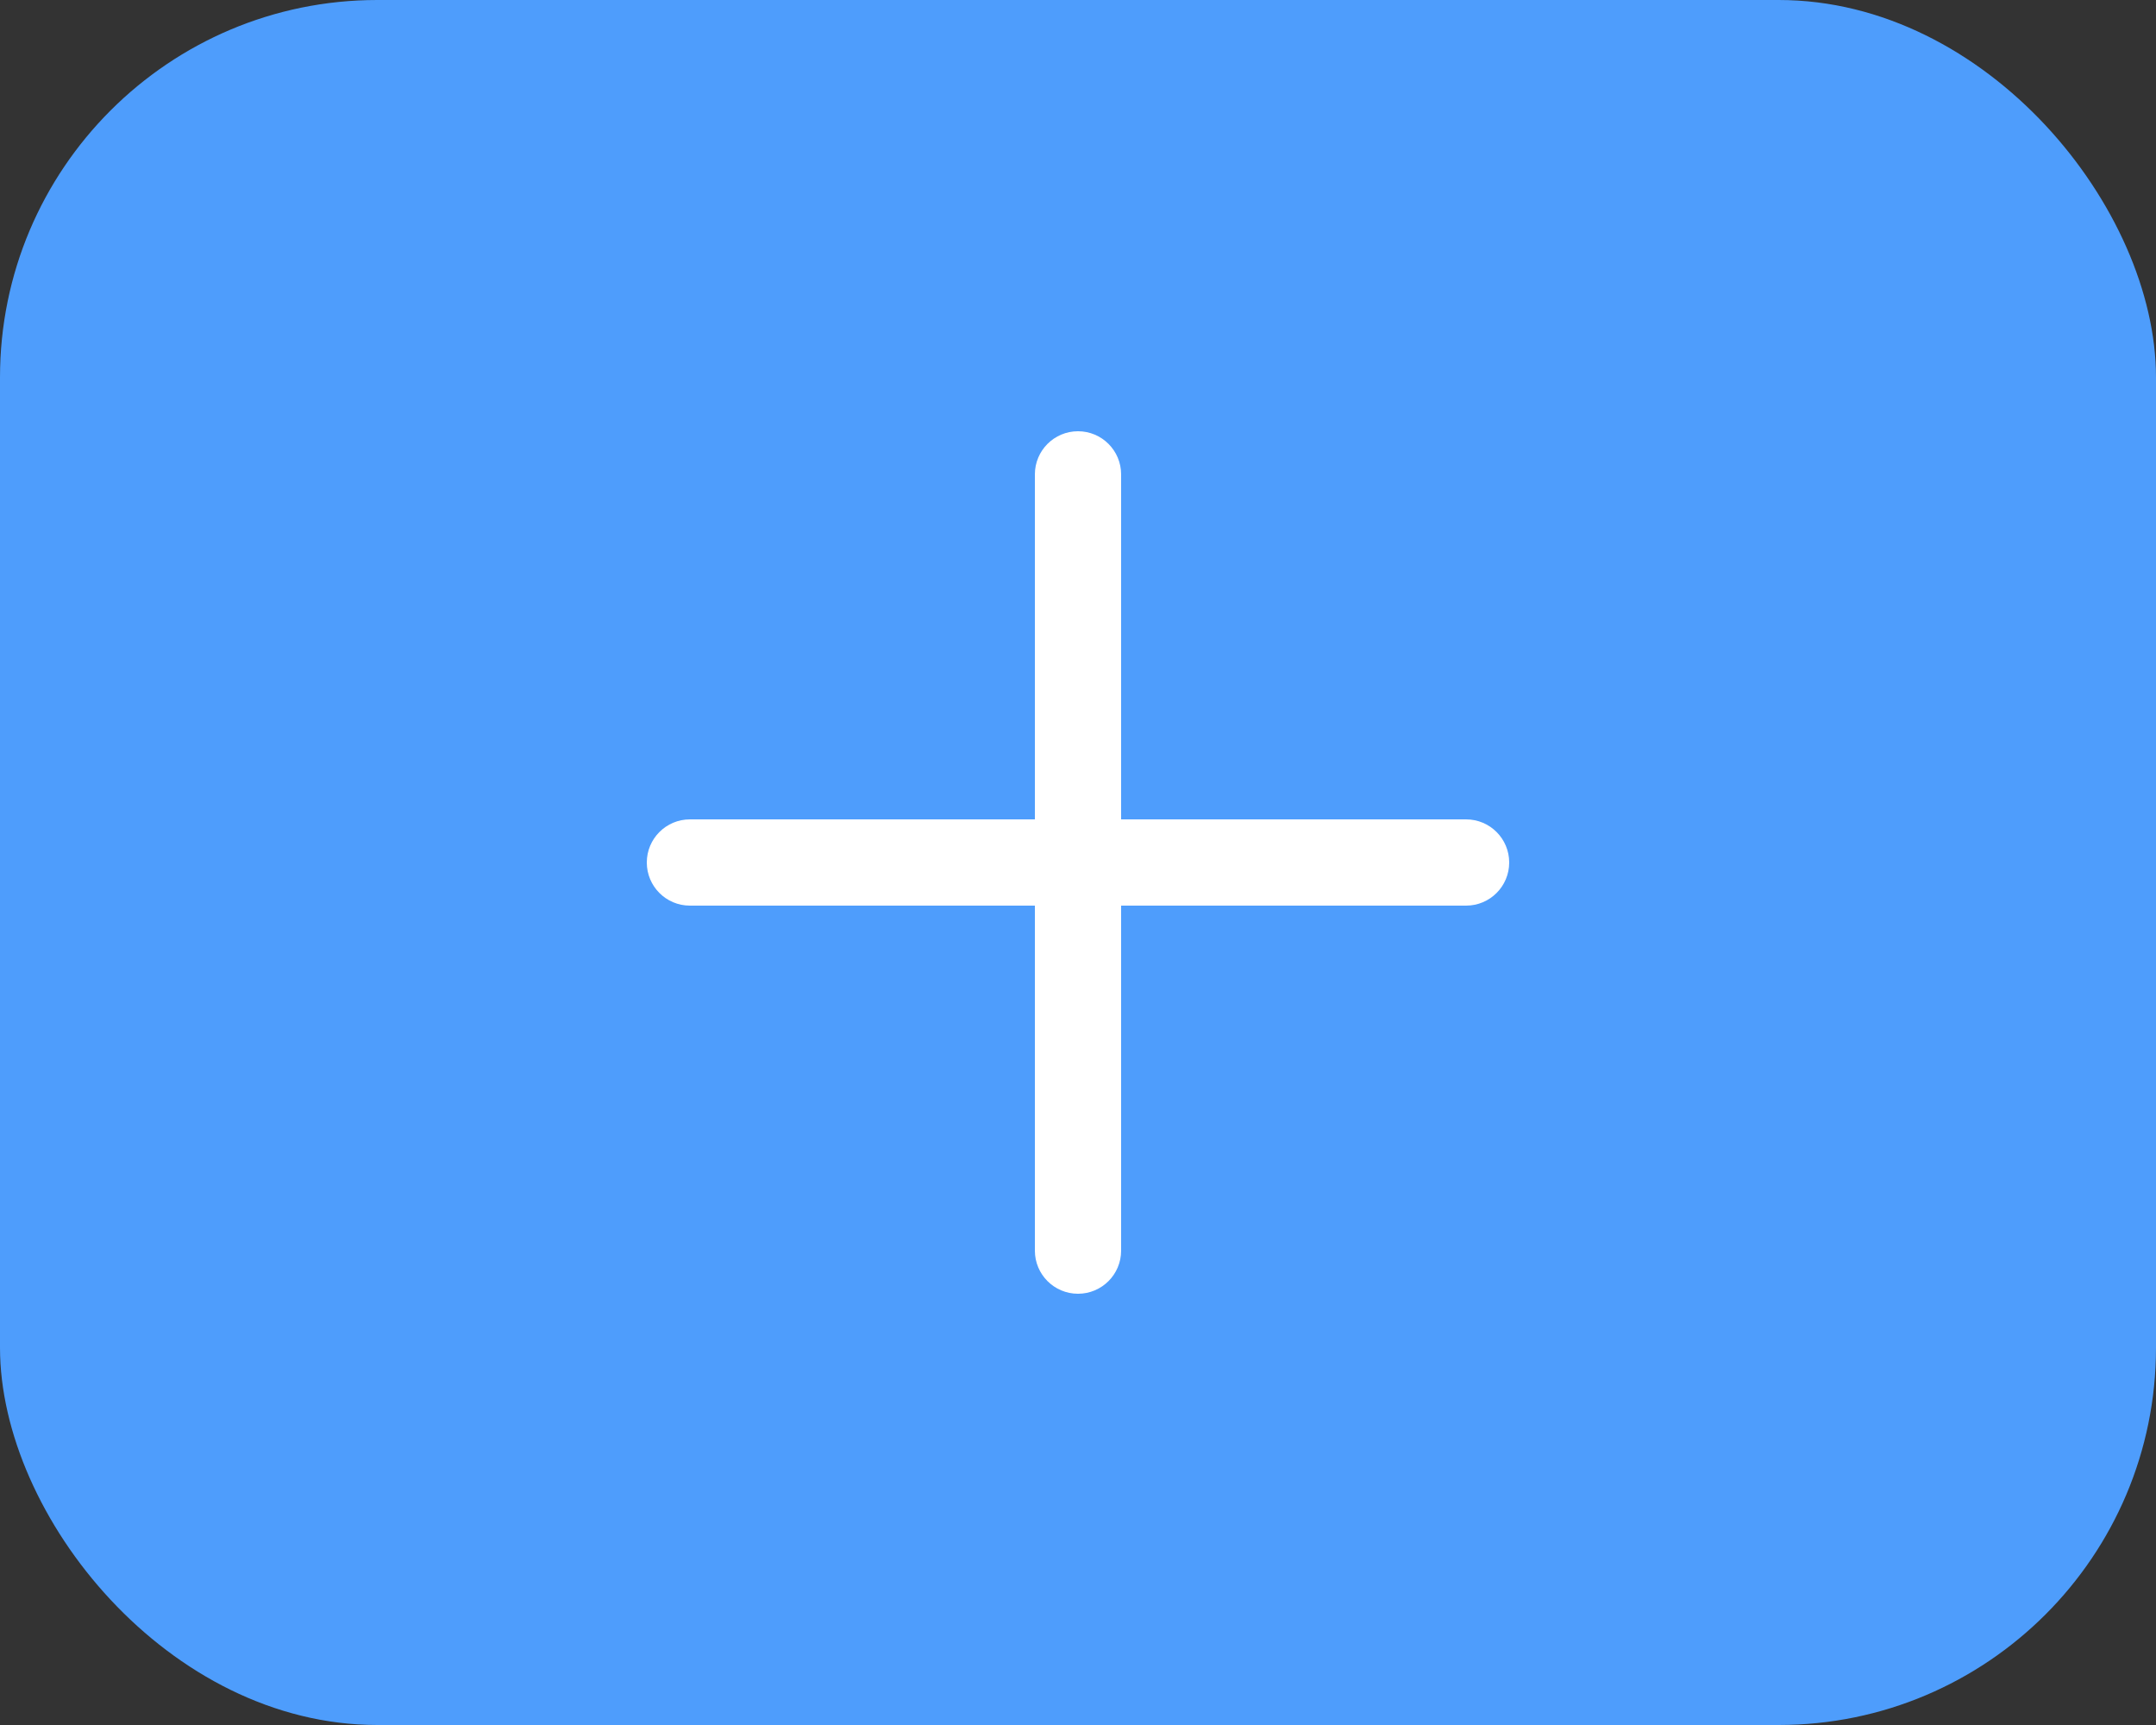 <svg width="40" height="32" viewBox="0 0 40 32" fill="none" xmlns="http://www.w3.org/2000/svg">
<rect x="0" y="0" width="40" height="32" fill="#333333" stroke="none"/>
<rect width="40" height="32" rx="7" fill="#4E9DFC"/>
<path d="M27.2 15.2H20.8V8.8C20.8 8.358 20.442 8 20 8C19.558 8 19.2 8.358 19.2 8.8V15.2H12.8C12.358 15.2 12 15.558 12 16C12 16.442 12.358 16.8 12.8 16.8H19.2V23.2C19.2 23.642 19.558 24 20 24C20.442 24 20.8 23.642 20.8 23.2V16.8H27.2C27.642 16.8 28 16.442 28 16C28 15.558 27.642 15.2 27.2 15.2Z" fill="white"/>
</svg>
